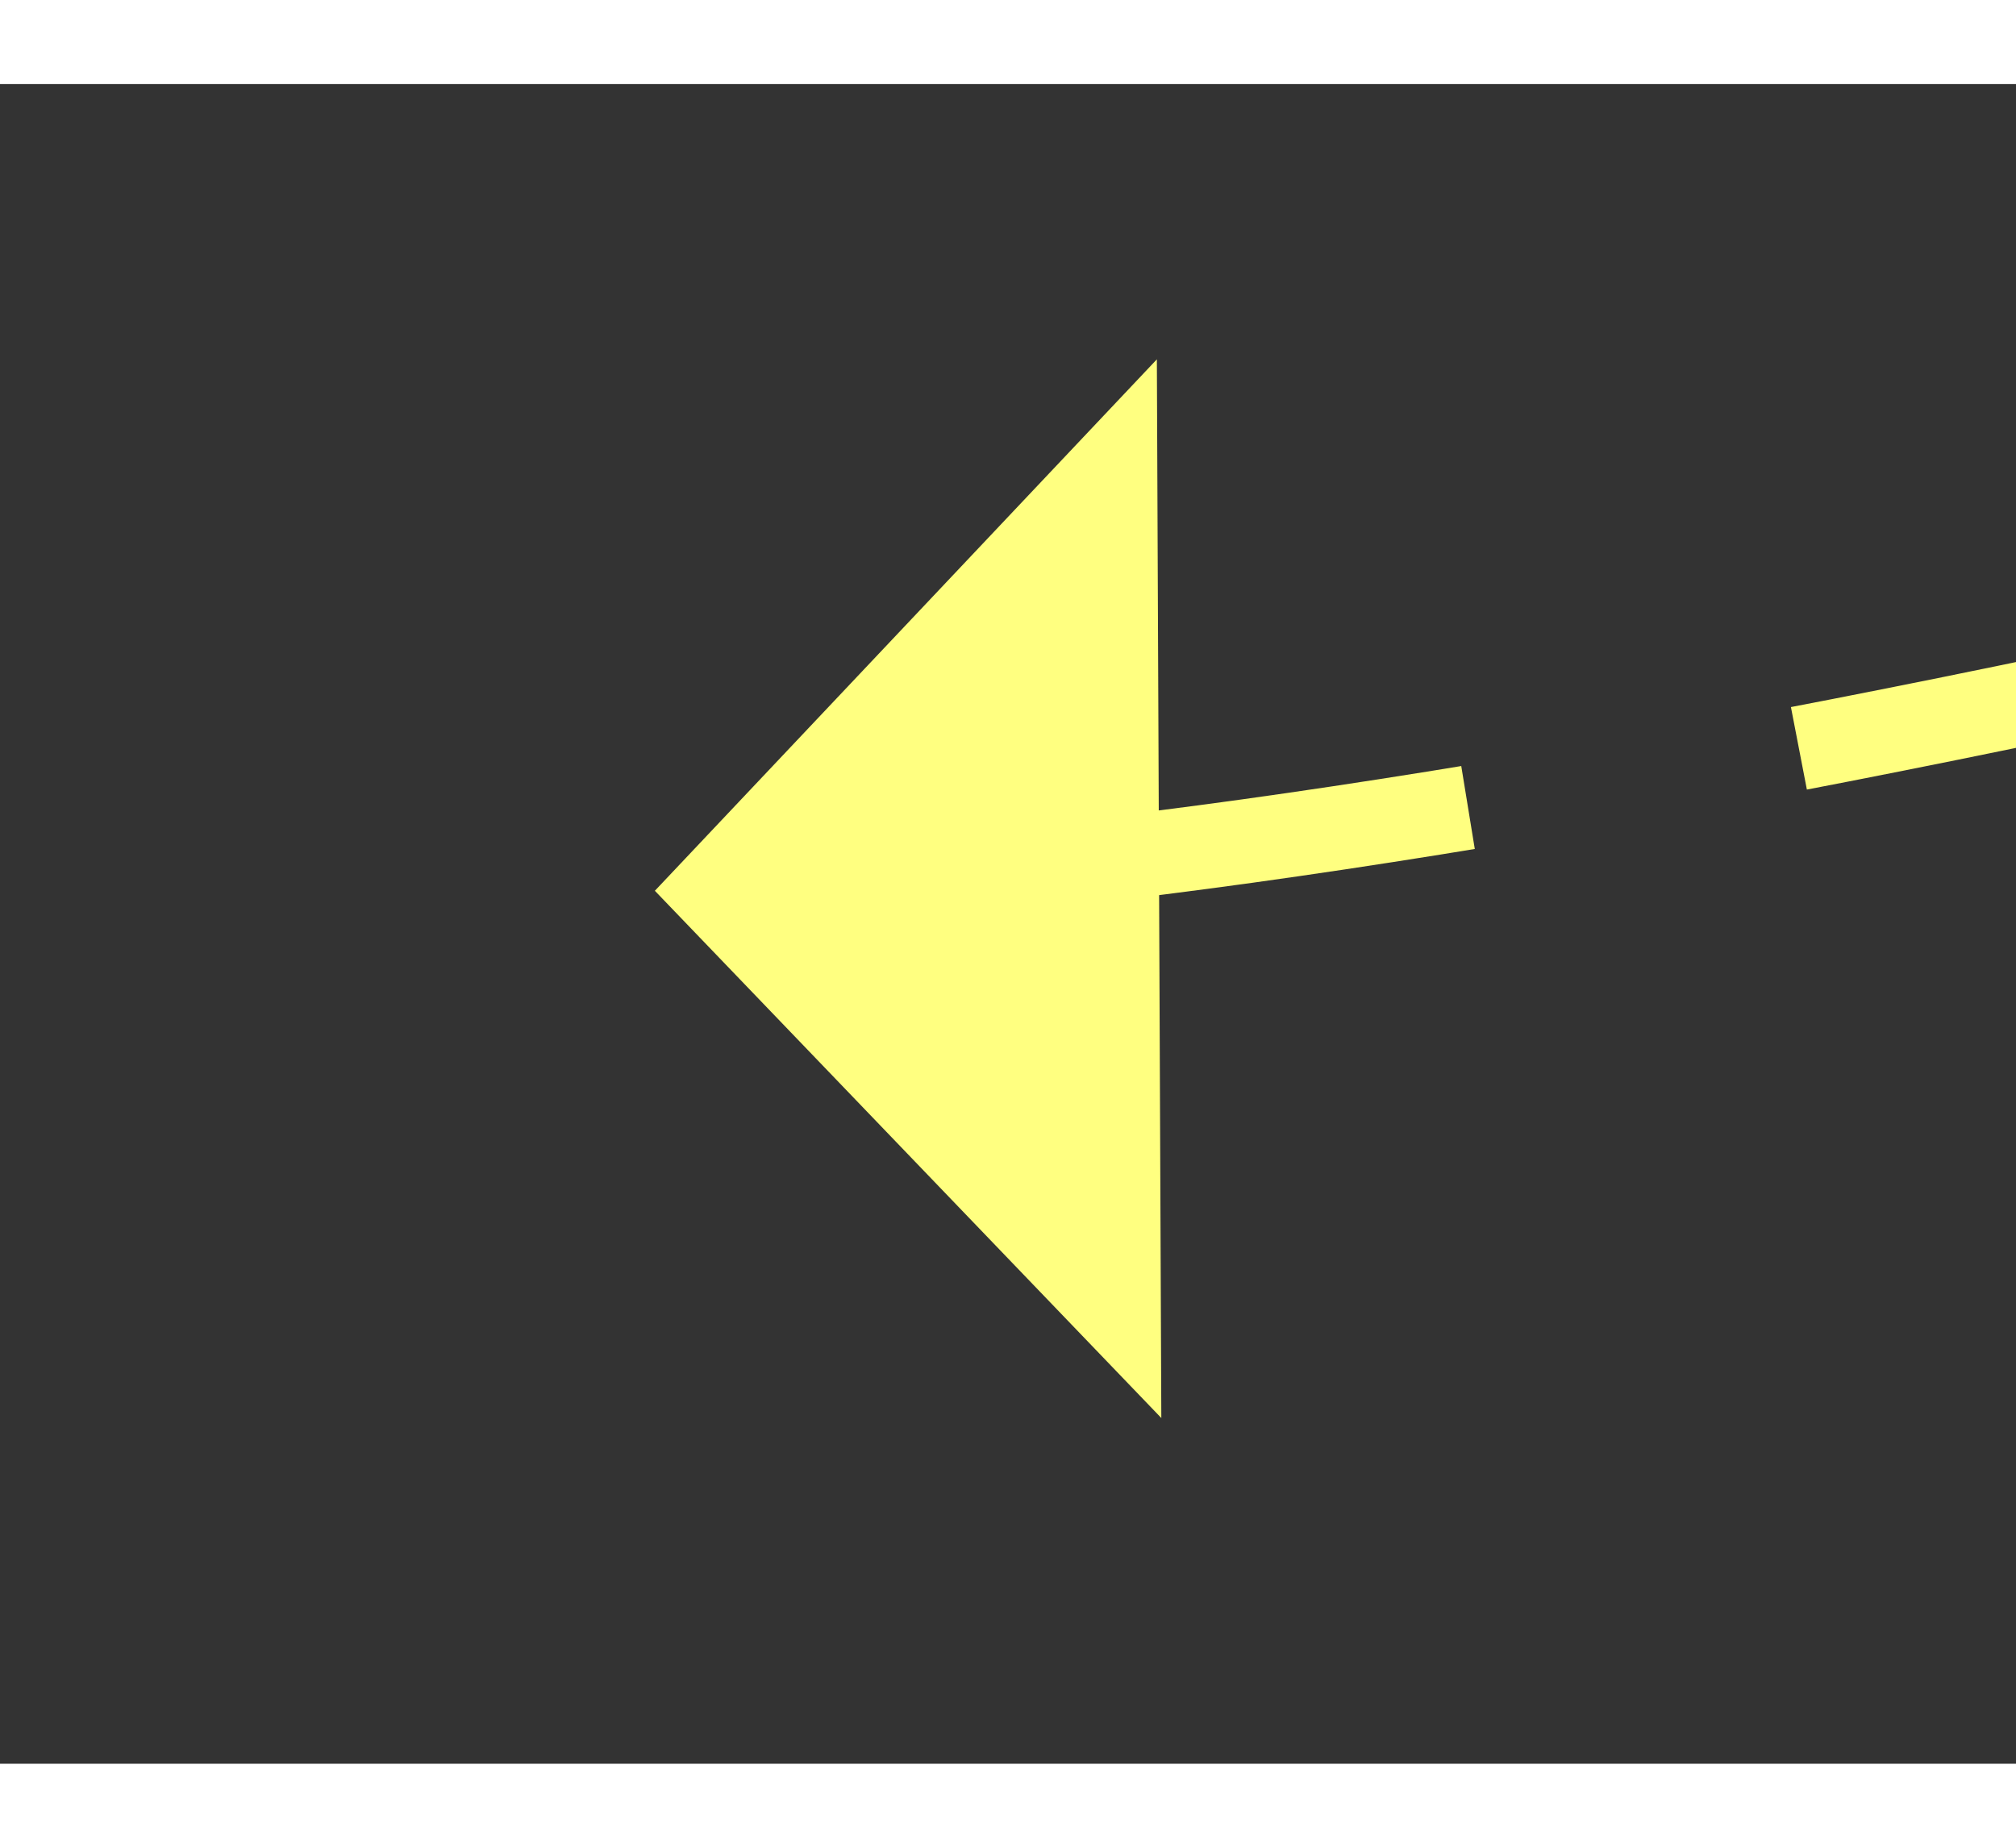 ﻿<?xml version="1.0" encoding="utf-8"?>
<svg version="1.1" xmlns:xlink="http://www.w3.org/1999/xlink" width="24px" height="22px" preserveAspectRatio="xMinYMid meet" viewBox="936 1165  24 20" xmlns="http://www.w3.org/2000/svg">
  <rect x="936" y="1165" width="24" height="20" fill="#333333" stroke="none"/>
  <g transform="matrix(-0.485 -0.875 0.875 -0.485 379.921 2573.791 )">
    <path d="M 0 200  C 0 200  23.487 43.966  39.871 4.524  " stroke-width="1" stroke-dasharray="9,4" stroke="#ffff80" fill="none" transform="matrix(1 0 0 1 908 1171 )" />
    <path d="M 44.636 8.291  L 42 0  L 33.59 2.229  L 44.636 8.291  Z " fill-rule="nonzero" fill="#ffff80" stroke="none" transform="matrix(1 0 0 1 908 1171 )" />
  </g>
</svg>